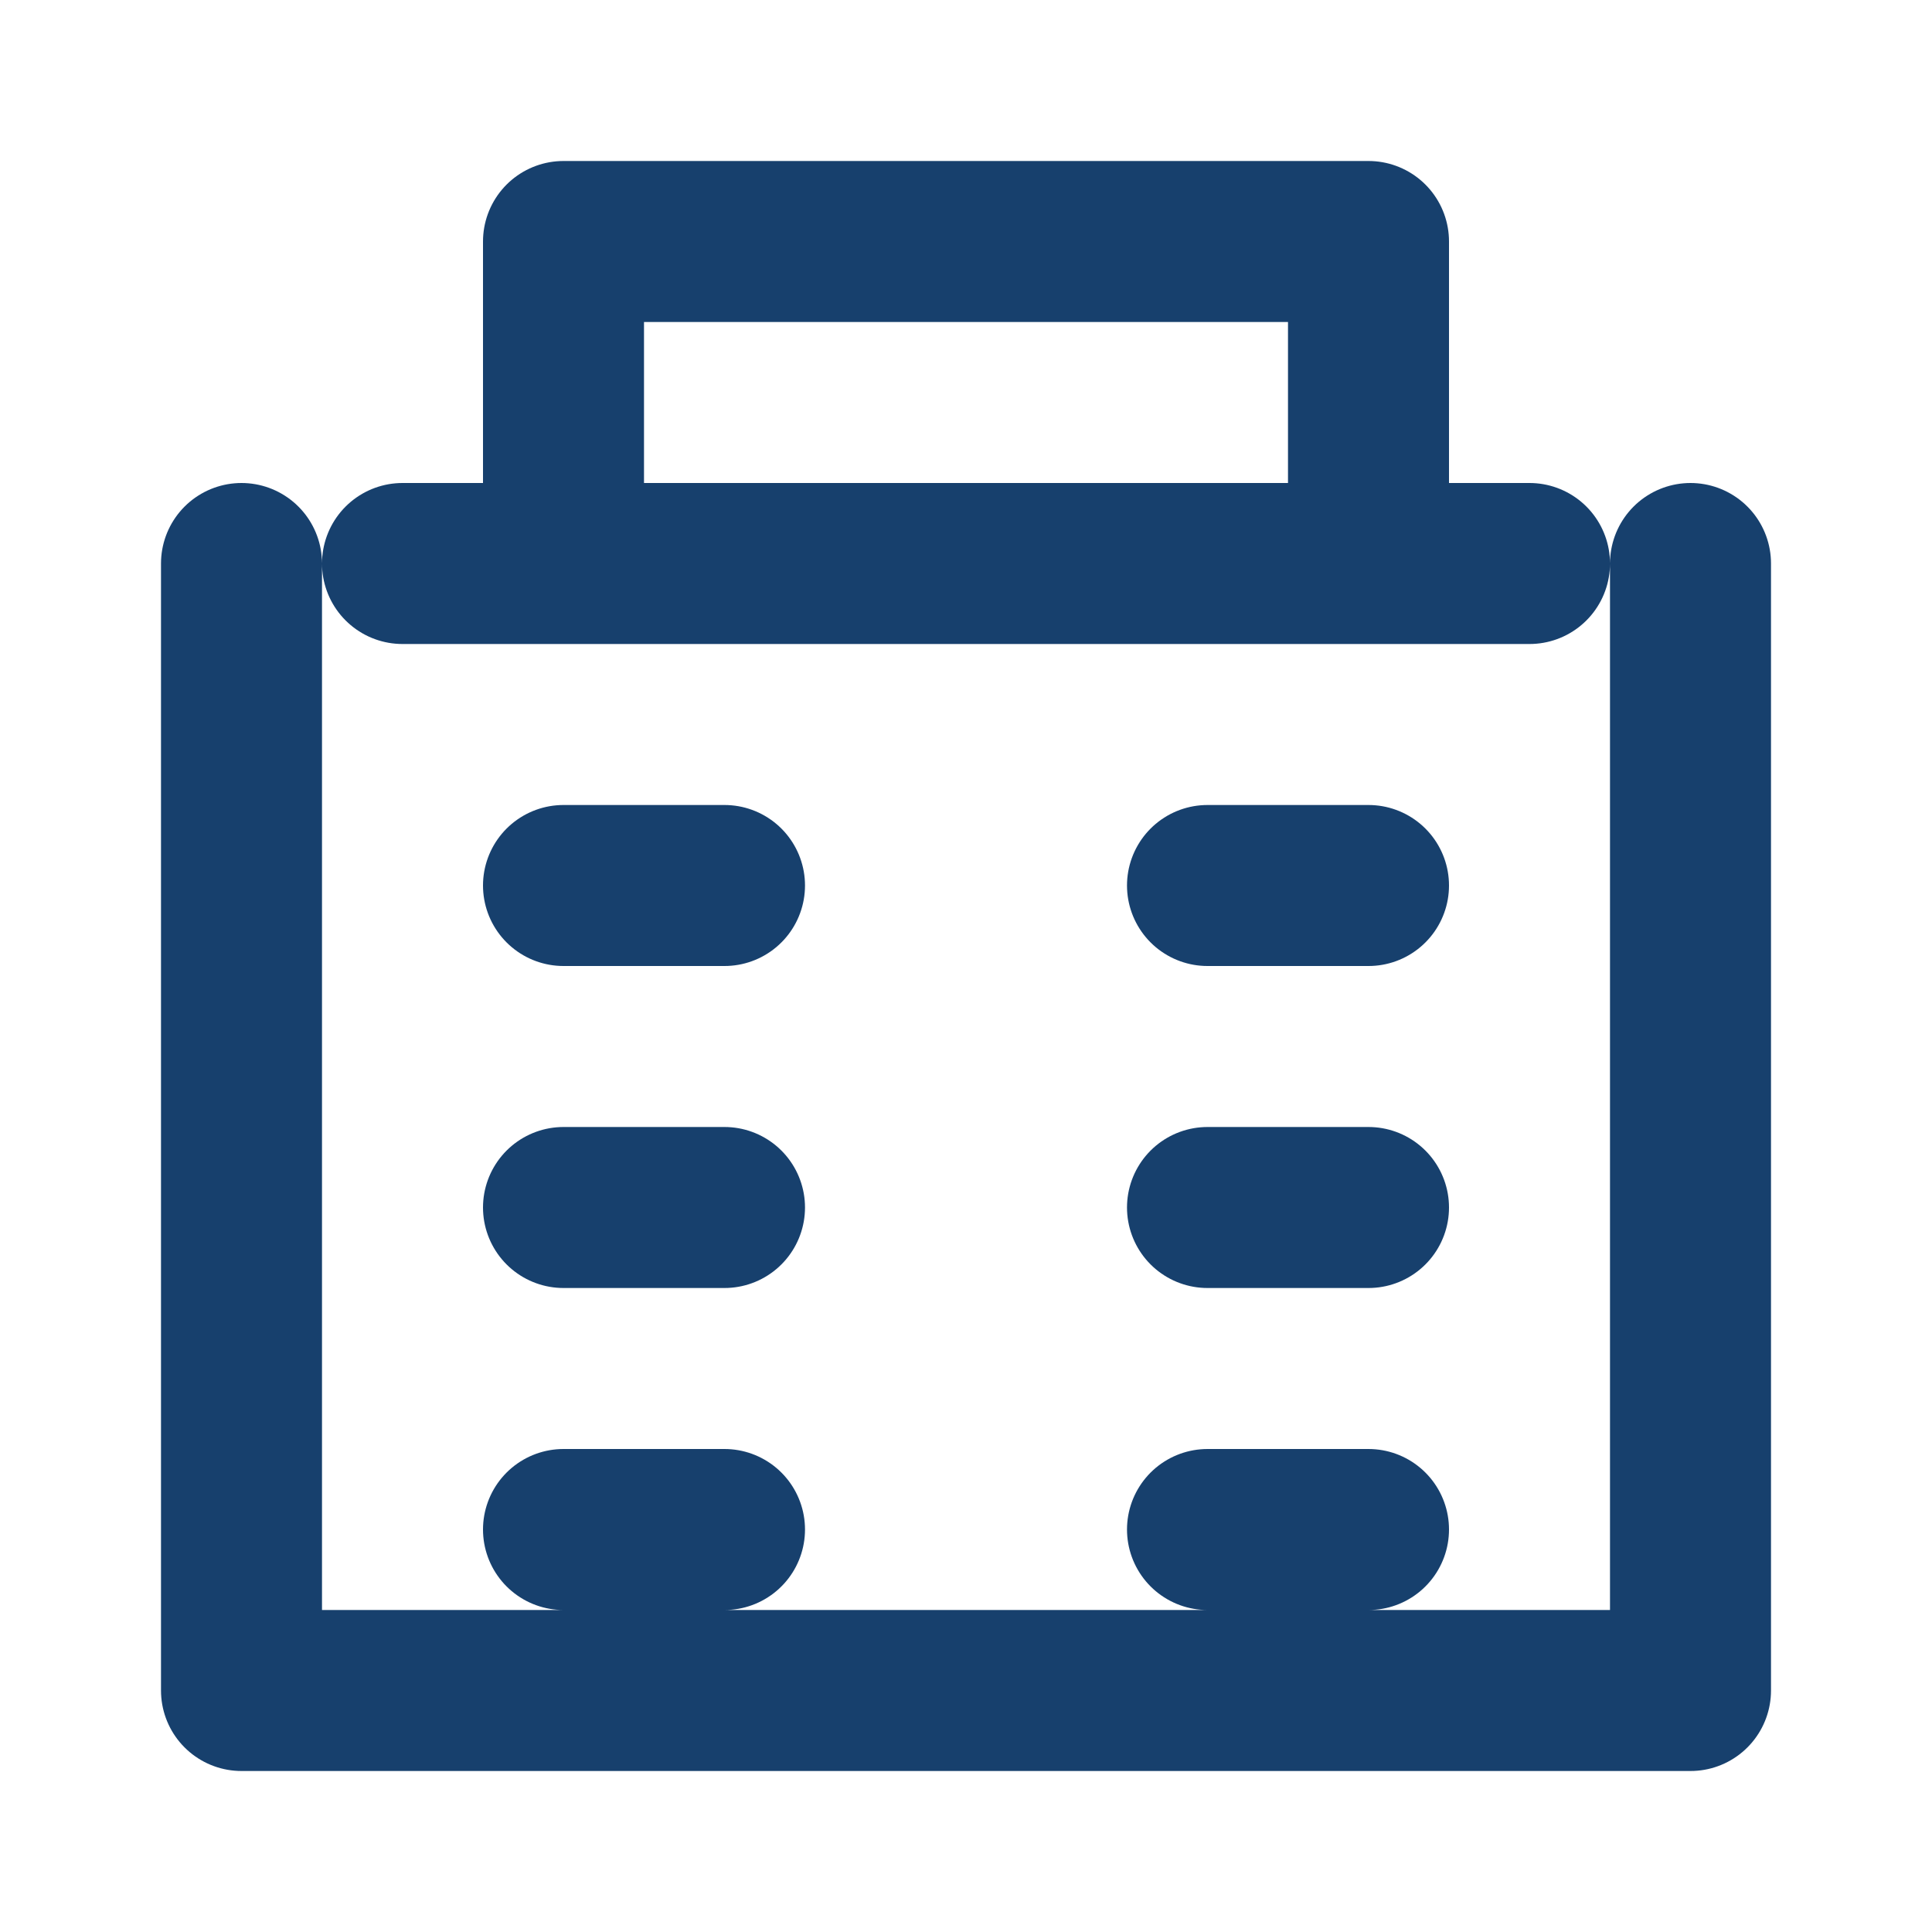 <svg xmlns="http://www.w3.org/2000/svg" width="64" height="64" viewBox="0 0 24 24" fill="none" stroke="#17406D" stroke-width="2" stroke-linecap="round" stroke-linejoin="round">
  <path d="M3 21h18M3 7v14m18-14v14m-4-14V3H7v4m12 0H5m12 4h-2m2 4h-2m2 4h-2M9 11H7m2 4H7m2 4H7"/>
</svg>